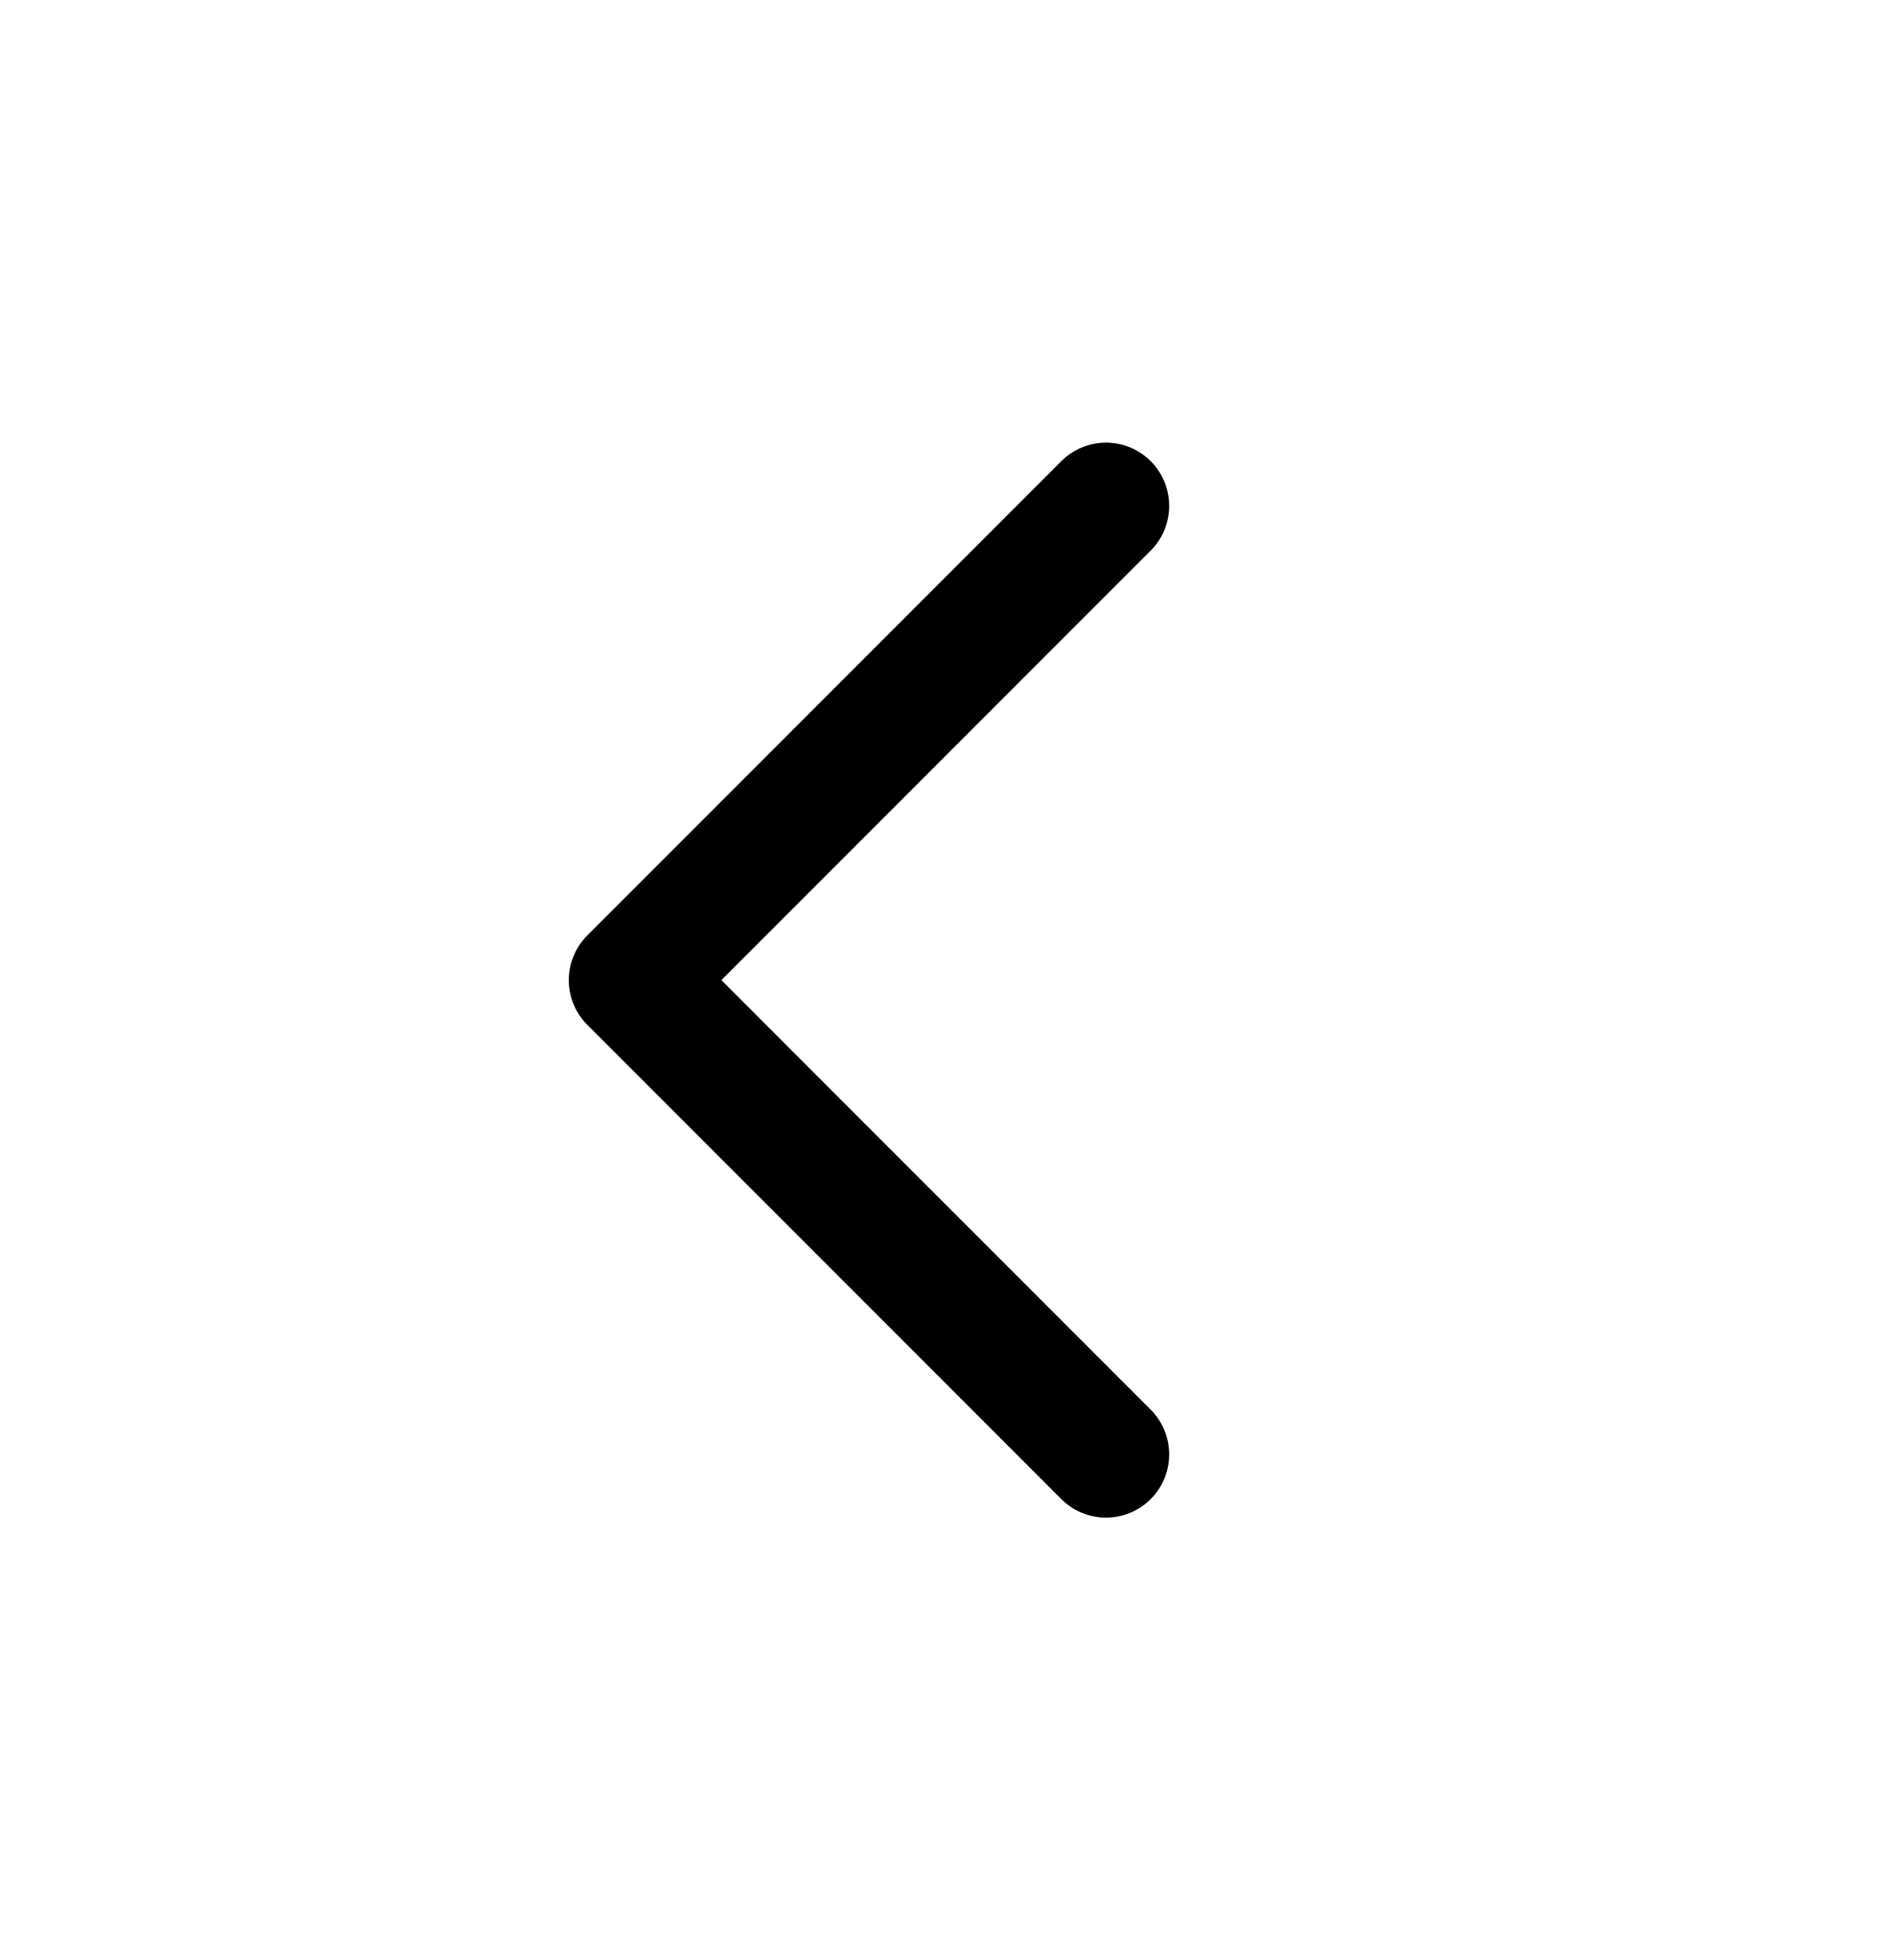 <svg width="30" height="31" viewBox="0 0 30 31" fill="none" xmlns="http://www.w3.org/2000/svg">
<g id="icon/arrowLeft">
<path id="Vector" d="M17.5 8L10 15.5L17.5 23" stroke="black" stroke-width="2" stroke-linecap="round" stroke-linejoin="round"/>
</g>
</svg>
